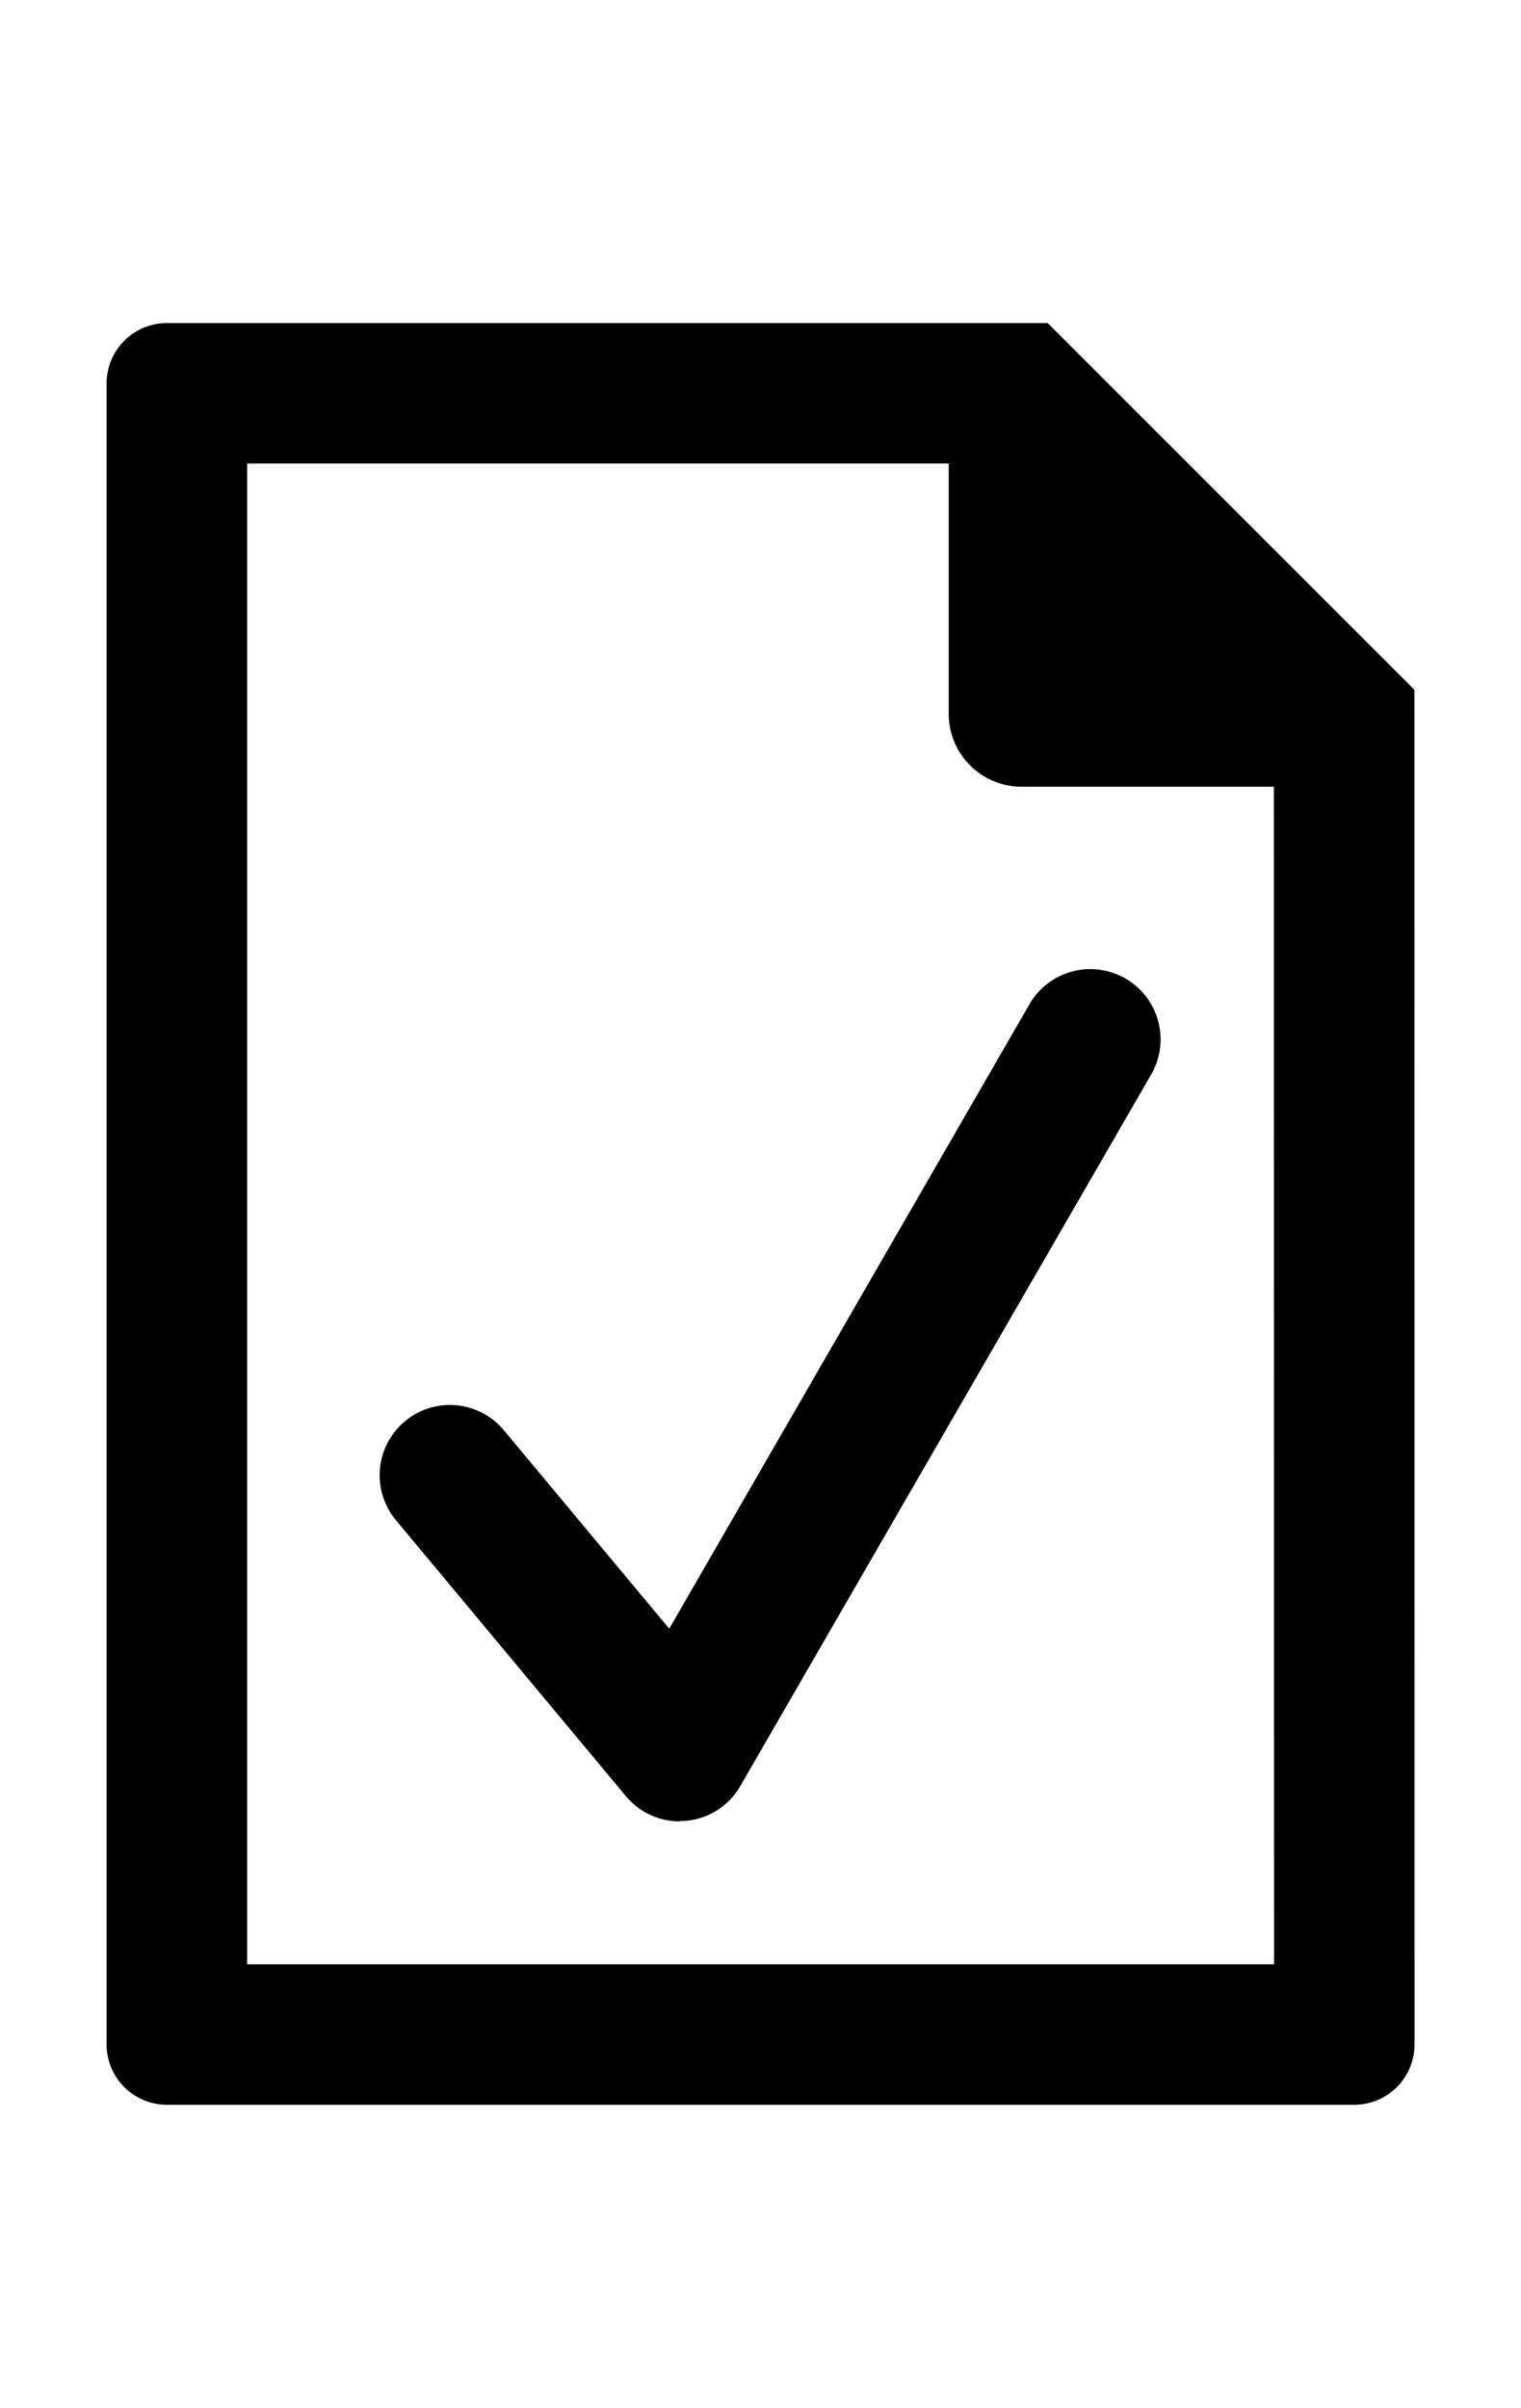 <svg viewBox="0 0 12 19" xmlns="http://www.w3.org/2000/svg"><path d="m11.16 16.131a.476.476 0 0 1 -.476.475h-9.368a.476.476 0 0 1 -.475-.475v-13.107a.476.476 0 0 1 .475-.475h6.95l2.893 2.893zm-1.11-9.924h-1.991a.575.575 0 0 1 -.574-.574v-1.976h-5.535v11.841h8.102zm-4.689 8.161.048-.002a.55.55 0 0 0 .432-.275l3.241-5.613a.554.554 0 1 0 -.96-.555l-2.842 4.927-1.305-1.566a.554.554 0 1 0 -.851.71l1.813 2.176a.55.55 0 0 0 .426.2z"/></svg>